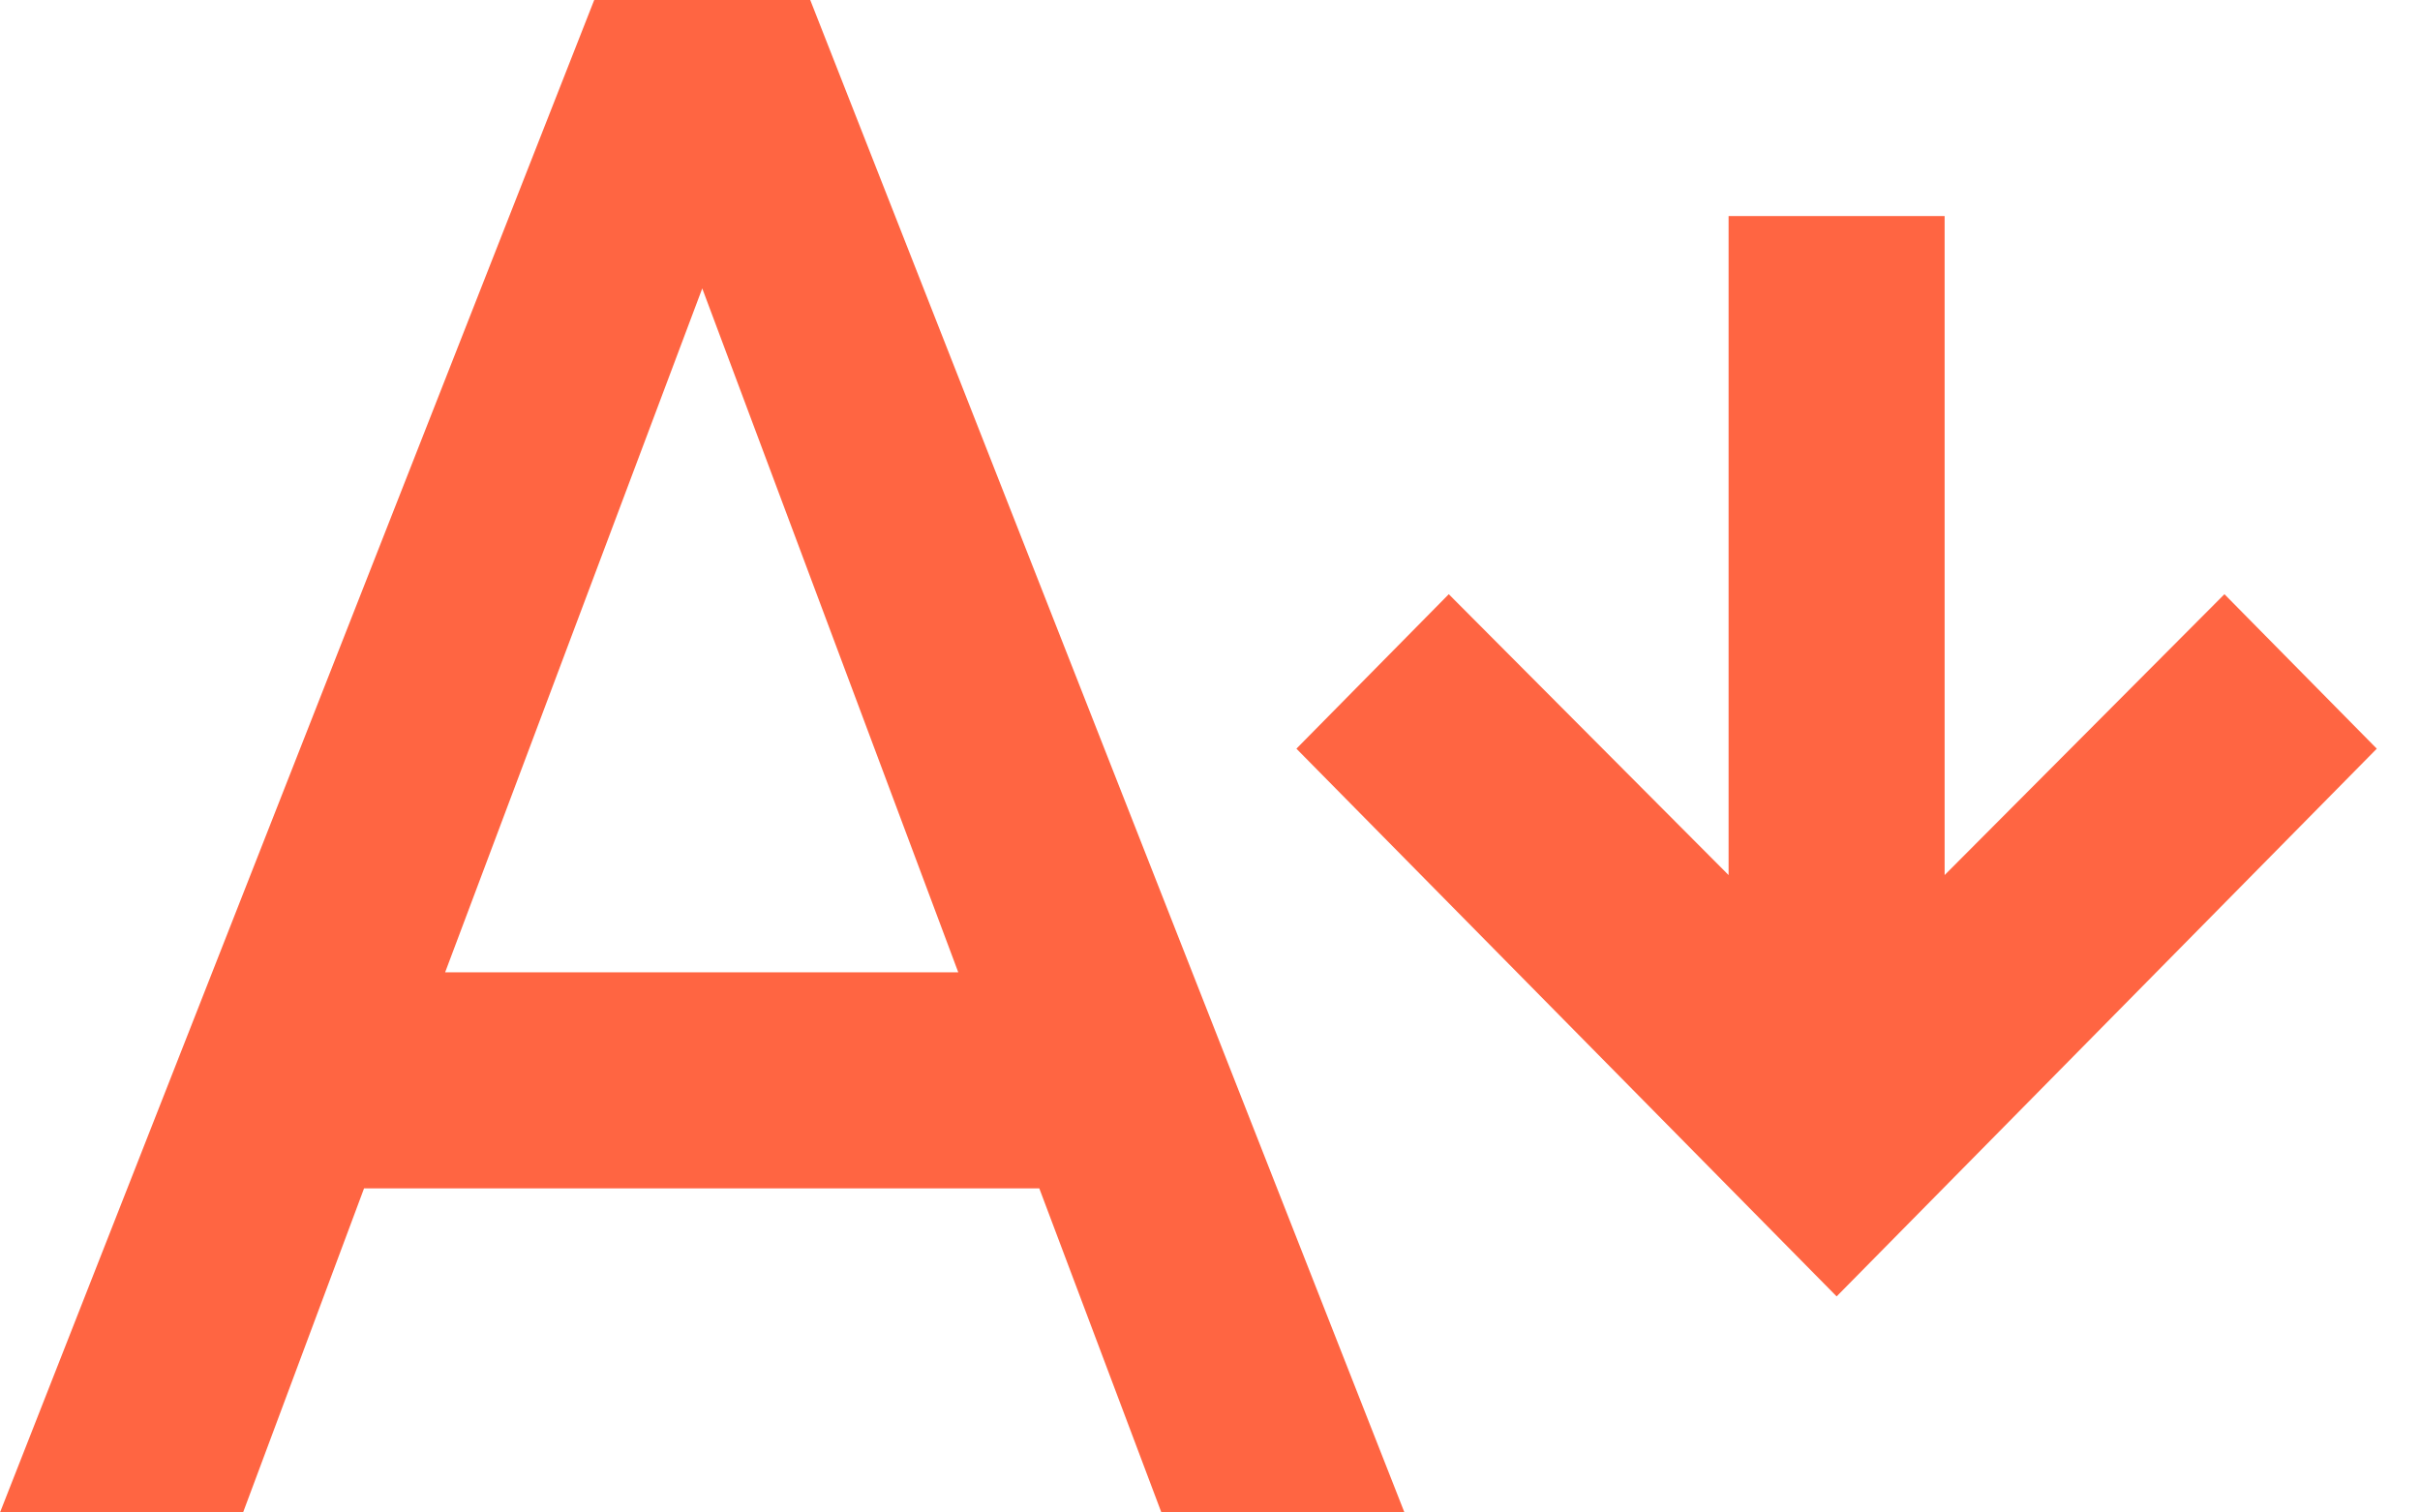<svg width="48" height="30" viewBox="0 0 48 30" fill="none" xmlns="http://www.w3.org/2000/svg">
<path d="M8.829 19.286L13.929 5.721L19.007 19.286M11.786 0L0 30H4.821L7.221 23.571H20.614L23.036 30H27.857L16.071 0H11.786ZM36.429 25.714L47.143 14.85L44.121 11.786L38.571 17.357V4.286H34.286V17.357L28.736 11.786L25.714 14.85L36.429 25.714Z" fill="#FF6542"/>
</svg>
